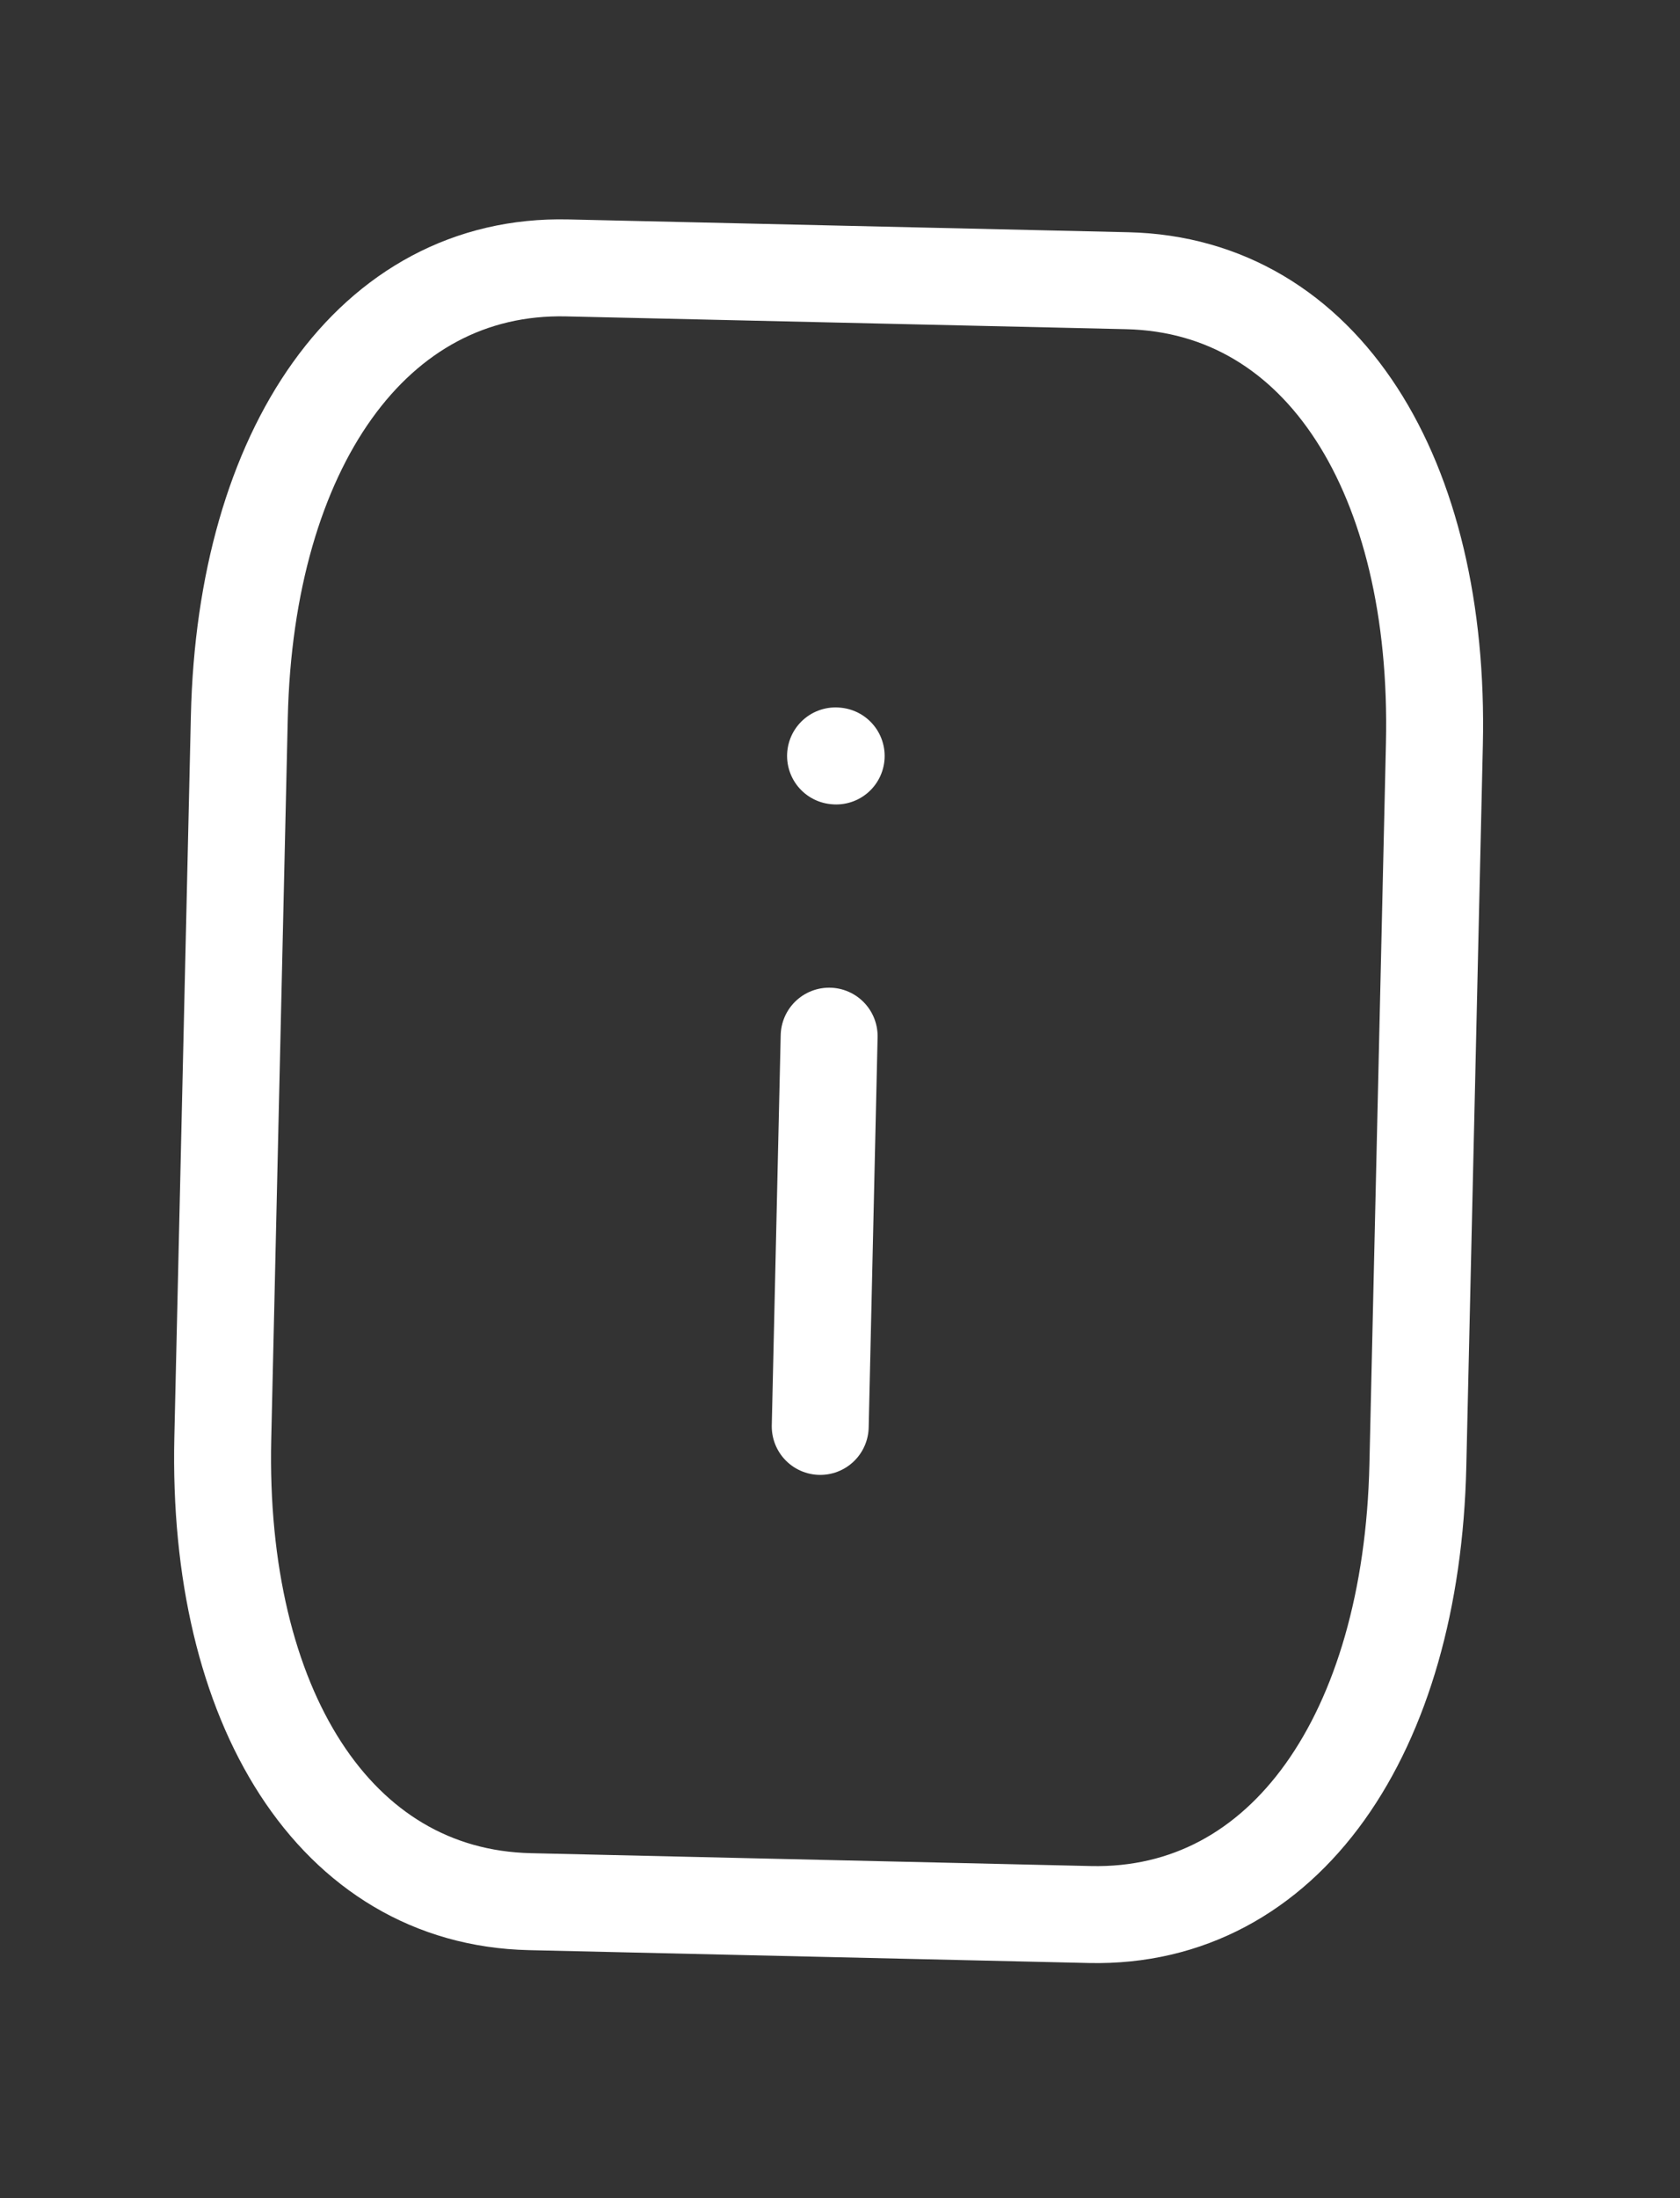 <svg width="26" height="34" viewBox="0 0 26 34" fill="none" xmlns="http://www.w3.org/2000/svg">
<rect x="0" y="0" width="26" height="34" fill="#333333" stroke="none"/>
<path d="M12.694 22.063L12.832 16.027" stroke="white" stroke-width="1.5" stroke-linecap="round" stroke-linejoin="round"/>
<path d="M12.931 11.692L12.941 11.693" stroke="white" stroke-width="1.5" stroke-linecap="round" stroke-linejoin="round"/>
<path fill-rule="evenodd" clip-rule="evenodd" d="M17.446 4.342L8.779 4.144C5.759 4.075 3.798 6.953 3.704 11.088L3.448 22.245C3.353 26.38 5.171 29.345 8.2 29.414L16.866 29.613C19.896 29.682 21.849 26.803 21.943 22.669L22.199 11.511C22.294 7.377 20.475 4.412 17.446 4.342Z" stroke="white" stroke-width="1.5" stroke-linecap="round" stroke-linejoin="round"/>
</svg>
